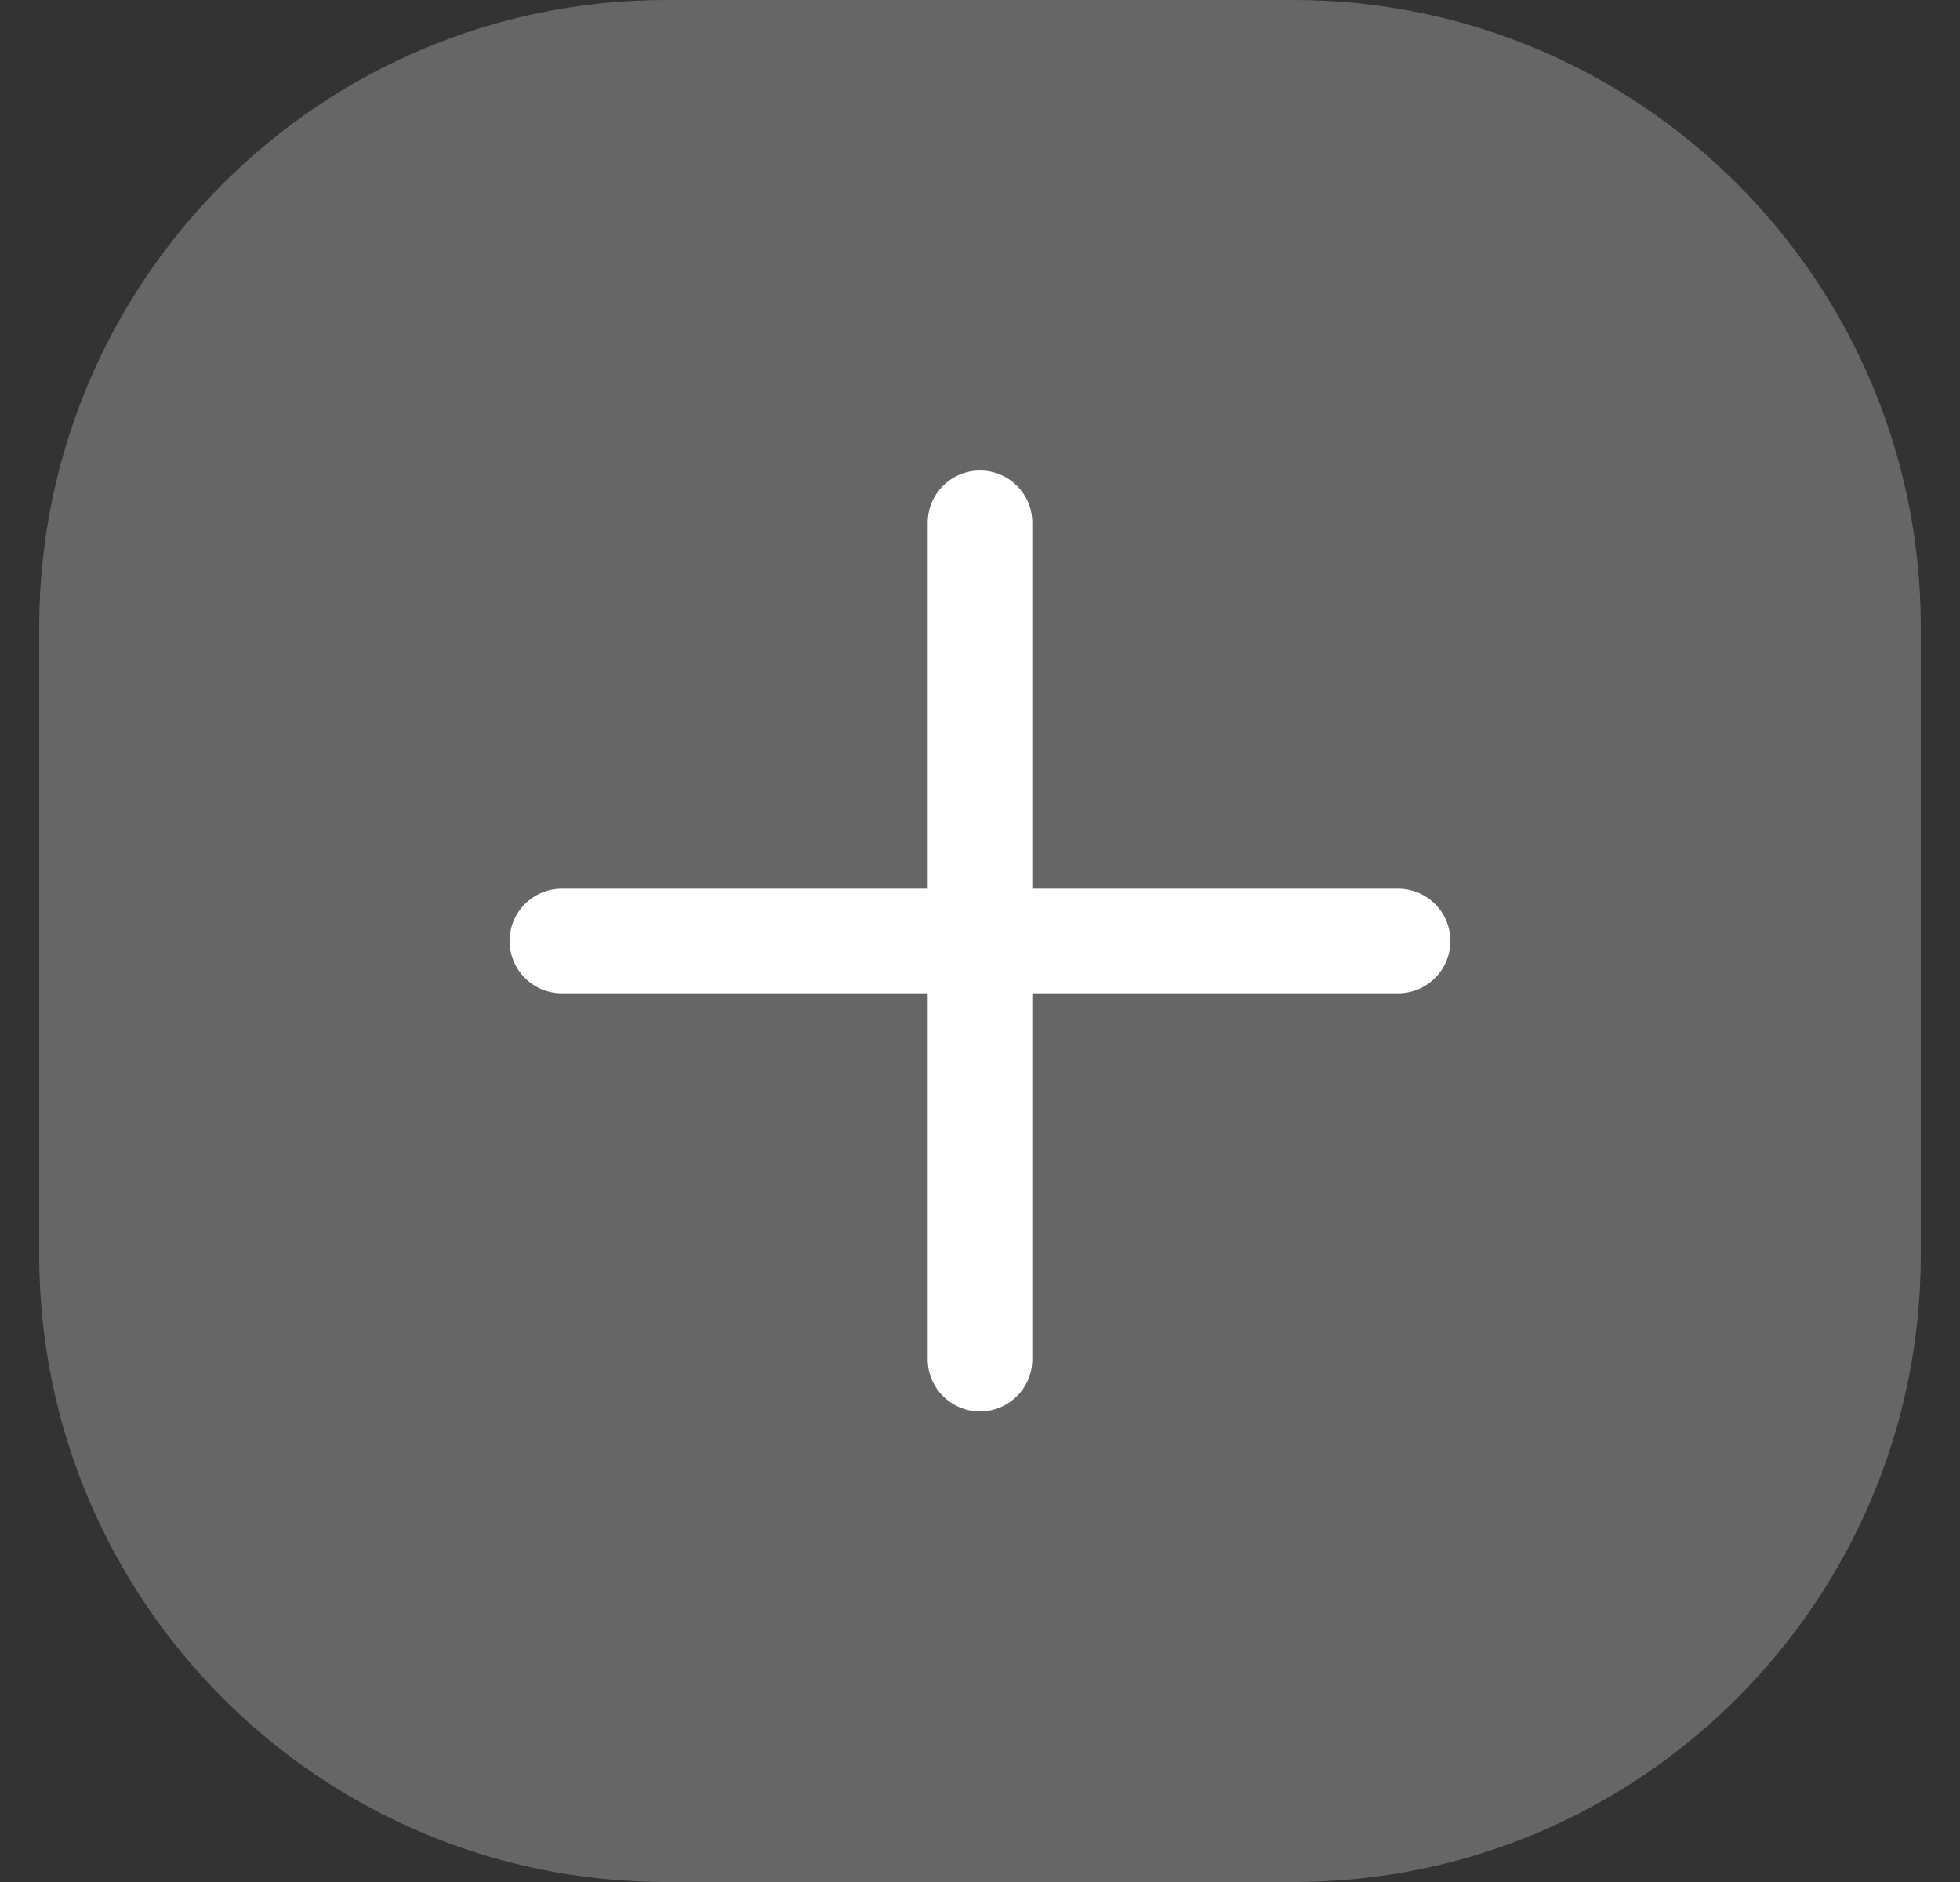 <svg width="25" height="24" viewBox="0 0 25 24" fill="none" xmlns="http://www.w3.org/2000/svg">
<rect x="0" y="0" width="25" height="24" fill="#333333" stroke="none"/>
<path d="M0.5 8C0.5 3.582 4.082 0 8.5 0H16.5C20.918 0 24.5 3.582 24.5 8V16C24.5 20.418 20.918 24 16.5 24H8.5C4.082 24 0.5 20.418 0.5 16V8Z" fill="white" fill-opacity="0.25"/>
<path d="M13.167 6.667C13.167 6.298 12.868 6 12.5 6C12.132 6 11.833 6.298 11.833 6.667V11.333H7.167C6.798 11.333 6.5 11.632 6.5 12C6.5 12.368 6.798 12.667 7.167 12.667H11.833V17.333C11.833 17.701 12.132 18 12.5 18C12.868 18 13.167 17.701 13.167 17.333V12.667H17.833C18.201 12.667 18.5 12.368 18.5 12C18.5 11.632 18.201 11.333 17.833 11.333H13.167V6.667Z" fill="white"/>
</svg>

